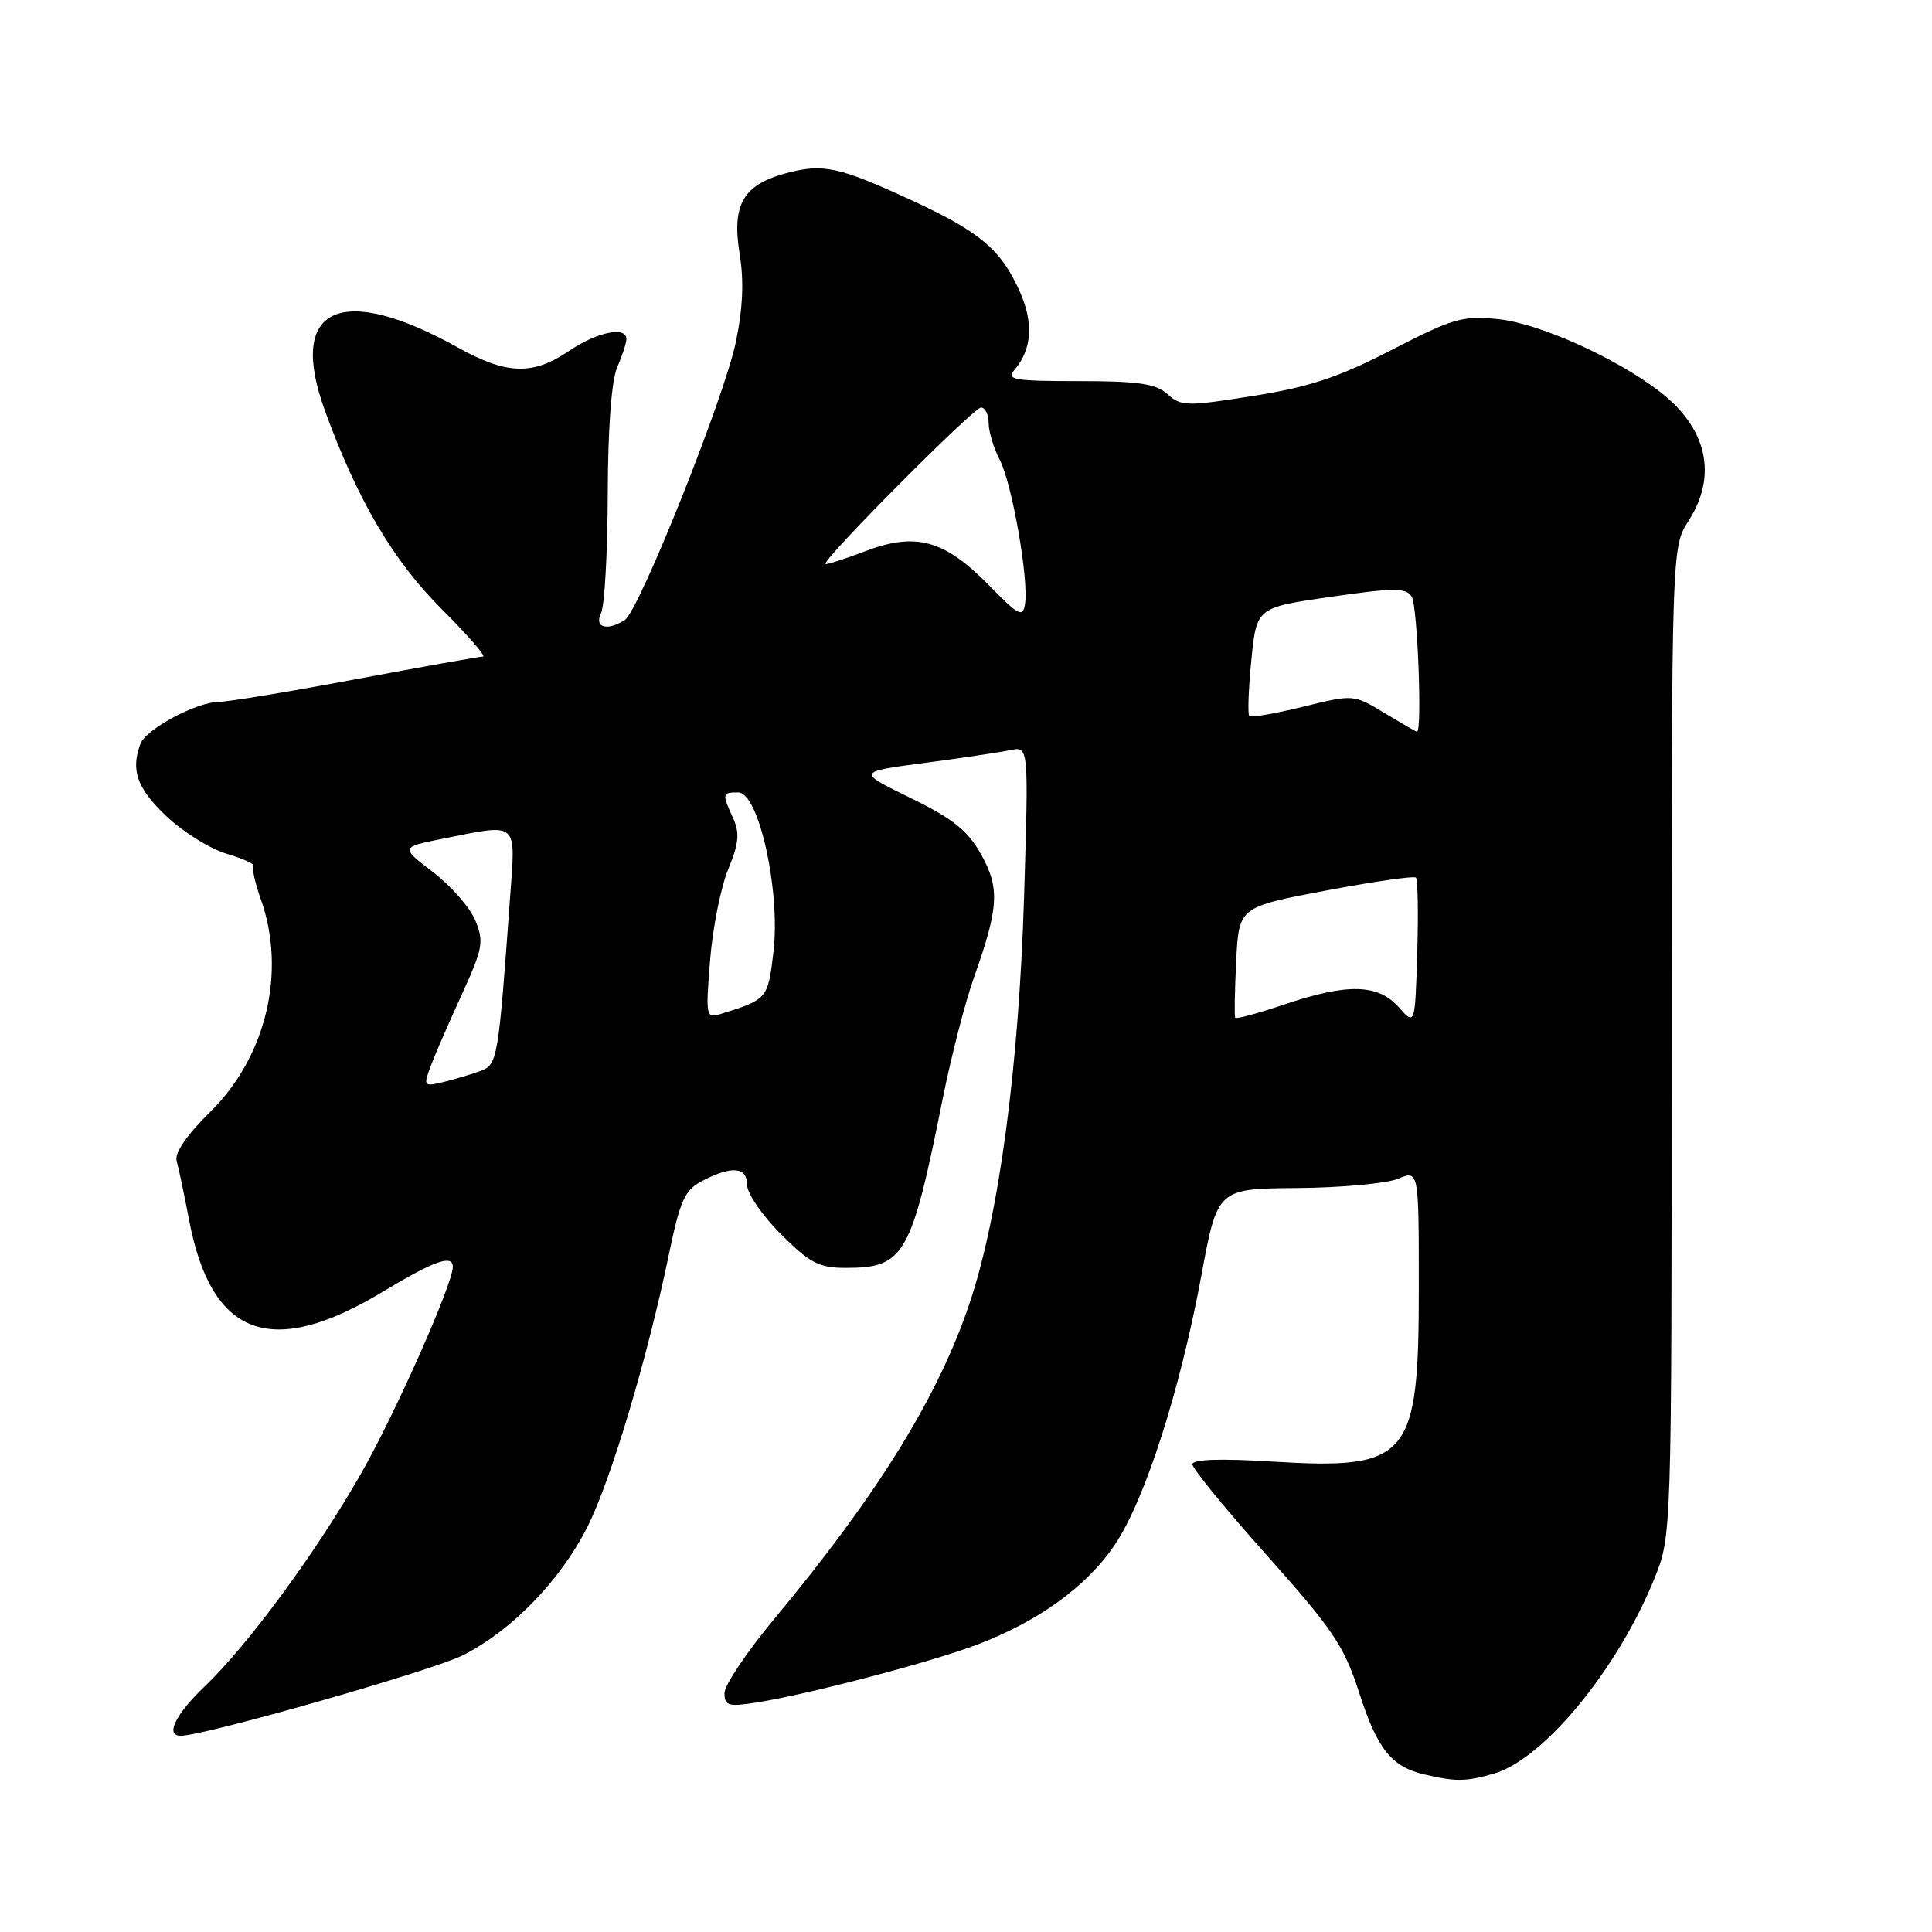 <?xml version="1.0" encoding="UTF-8" standalone="no"?>
<!DOCTYPE svg PUBLIC "-//W3C//DTD SVG 1.1//EN" "http://www.w3.org/Graphics/SVG/1.1/DTD/svg11.dtd" >
<svg xmlns="http://www.w3.org/2000/svg" xmlns:xlink="http://www.w3.org/1999/xlink" version="1.1" viewBox="0 0 256 256">
 <g >
 <path fill="currentColor"
d=" M 197.95 235.01 C 204.52 233.13 214.36 221.17 219.22 209.15 C 221.50 203.50 221.50 203.50 221.50 138.00 C 221.50 72.50 221.50 72.50 223.75 69.00 C 227.63 62.95 226.19 56.67 219.81 51.80 C 213.96 47.34 203.90 42.84 198.53 42.29 C 193.81 41.80 192.54 42.17 184.42 46.36 C 177.37 50.00 173.52 51.28 166.06 52.46 C 157.26 53.86 156.49 53.85 154.70 52.23 C 153.16 50.84 150.88 50.50 142.96 50.50 C 134.33 50.50 133.30 50.32 134.43 49.00 C 136.75 46.29 136.98 42.74 135.09 38.55 C 132.64 33.09 129.82 30.71 120.96 26.62 C 111.15 22.08 109.07 21.63 104.13 22.96 C 98.45 24.50 96.94 27.12 98.01 33.68 C 98.59 37.21 98.43 40.90 97.50 45.34 C 95.93 52.81 84.68 80.95 82.78 82.16 C 80.43 83.65 78.71 83.15 79.64 81.25 C 80.11 80.29 80.51 73.20 80.53 65.50 C 80.55 56.76 81.02 50.44 81.78 48.68 C 82.45 47.14 83.00 45.45 83.00 44.93 C 83.00 43.19 79.10 43.99 75.40 46.50 C 70.61 49.75 67.15 49.65 60.73 46.08 C 45.14 37.39 38.08 40.66 43.01 54.29 C 47.32 66.18 52.04 74.23 58.53 80.71 C 61.99 84.17 64.45 87.00 64.00 87.00 C 63.55 87.00 55.98 88.35 47.16 90.00 C 38.35 91.65 30.19 93.00 29.03 93.00 C 26.10 93.00 19.38 96.58 18.62 98.54 C 17.29 102.01 18.15 104.45 22.00 108.11 C 24.20 110.21 27.80 112.46 30.01 113.12 C 32.21 113.78 33.82 114.51 33.58 114.75 C 33.35 114.99 33.79 117.00 34.58 119.22 C 37.96 128.80 35.27 140.03 27.85 147.34 C 24.71 150.43 23.10 152.79 23.41 153.84 C 23.67 154.75 24.41 158.28 25.06 161.68 C 28.00 177.16 35.96 180.09 50.76 171.14 C 57.55 167.05 60.00 166.18 60.00 167.87 C 60.00 170.14 52.32 187.43 47.81 195.31 C 41.85 205.75 32.89 217.94 27.13 223.45 C 23.22 227.20 21.86 230.00 23.95 230.00 C 27.06 230.00 57.31 221.36 61.34 219.33 C 67.83 216.04 74.25 209.42 77.83 202.33 C 80.94 196.17 85.76 180.06 88.64 166.18 C 90.15 158.93 90.73 157.67 93.14 156.43 C 97.01 154.43 99.00 154.63 99.00 157.03 C 99.00 158.14 101.01 161.07 103.47 163.53 C 107.31 167.37 108.53 168.00 112.04 168.00 C 119.85 168.00 120.73 166.46 124.93 145.50 C 126.03 140.00 127.89 132.80 129.06 129.50 C 132.36 120.20 132.50 117.67 129.97 113.16 C 128.22 110.04 126.23 108.46 120.64 105.73 C 113.55 102.27 113.55 102.27 122.52 101.09 C 127.46 100.44 132.58 99.67 133.90 99.39 C 136.30 98.89 136.30 98.89 135.70 118.69 C 135.01 141.34 132.38 161.04 128.49 172.64 C 124.35 185.02 116.33 197.99 102.63 214.47 C 98.98 218.85 96.00 223.29 96.00 224.34 C 96.00 226.03 96.50 226.18 100.25 225.59 C 106.95 224.54 123.05 220.33 129.29 217.99 C 137.51 214.92 144.03 210.20 147.75 204.64 C 151.74 198.67 156.35 184.30 159.19 169.00 C 161.32 157.50 161.32 157.50 171.91 157.42 C 177.74 157.37 183.74 156.82 185.25 156.19 C 188.00 155.05 188.00 155.05 188.00 170.57 C 188.00 193.33 186.77 194.78 168.44 193.66 C 161.65 193.24 158.00 193.37 158.00 194.03 C 158.00 194.59 162.46 200.04 167.92 206.15 C 176.64 215.93 178.11 218.11 180.10 224.30 C 182.50 231.77 184.38 234.12 188.77 235.13 C 192.95 236.10 194.23 236.08 197.95 235.01 Z  M 57.07 141.26 C 57.64 139.74 59.49 135.48 61.19 131.78 C 63.98 125.68 64.15 124.77 62.98 121.96 C 62.28 120.26 59.76 117.38 57.38 115.56 C 53.06 112.26 53.06 112.26 58.70 111.13 C 68.77 109.11 68.33 108.73 67.60 118.75 C 66.02 140.55 65.93 141.08 63.64 141.92 C 62.46 142.35 60.27 143.00 58.77 143.37 C 56.14 144.00 56.08 143.93 57.07 141.26 Z  M 185.33 133.45 C 182.58 130.36 178.54 130.27 170.14 133.11 C 166.70 134.27 163.79 135.06 163.67 134.86 C 163.55 134.66 163.61 131.28 163.80 127.34 C 164.16 120.19 164.16 120.19 175.66 118.01 C 181.99 116.82 187.37 116.04 187.62 116.29 C 187.87 116.54 187.95 121.05 187.79 126.32 C 187.50 135.89 187.50 135.89 185.33 133.45 Z  M 94.09 127.24 C 94.43 122.98 95.51 117.56 96.49 115.19 C 97.91 111.74 98.04 110.38 97.13 108.39 C 95.65 105.14 95.68 105.00 97.82 105.00 C 100.54 105.00 103.43 118.02 102.49 126.10 C 101.76 132.35 101.70 132.43 95.48 134.36 C 93.55 134.96 93.49 134.68 94.09 127.24 Z  M 183.42 94.46 C 179.34 92.00 179.34 92.00 172.65 93.65 C 168.97 94.55 165.77 95.11 165.54 94.88 C 165.31 94.64 165.43 91.31 165.81 87.48 C 166.50 80.50 166.50 80.50 176.34 79.08 C 184.83 77.86 186.30 77.86 187.07 79.08 C 187.83 80.29 188.47 97.07 187.75 96.96 C 187.61 96.94 185.66 95.81 183.42 94.46 Z  M 131.03 77.54 C 125.15 71.54 121.36 70.49 114.69 73.02 C 111.90 74.08 109.51 74.85 109.38 74.72 C 108.90 74.23 129.01 54.00 129.98 54.00 C 130.54 54.00 131.00 54.92 131.00 56.05 C 131.00 57.18 131.66 59.38 132.48 60.95 C 134.11 64.11 136.33 76.77 135.82 80.03 C 135.54 81.87 134.98 81.58 131.03 77.54 Z "/>
</g>
</svg>
